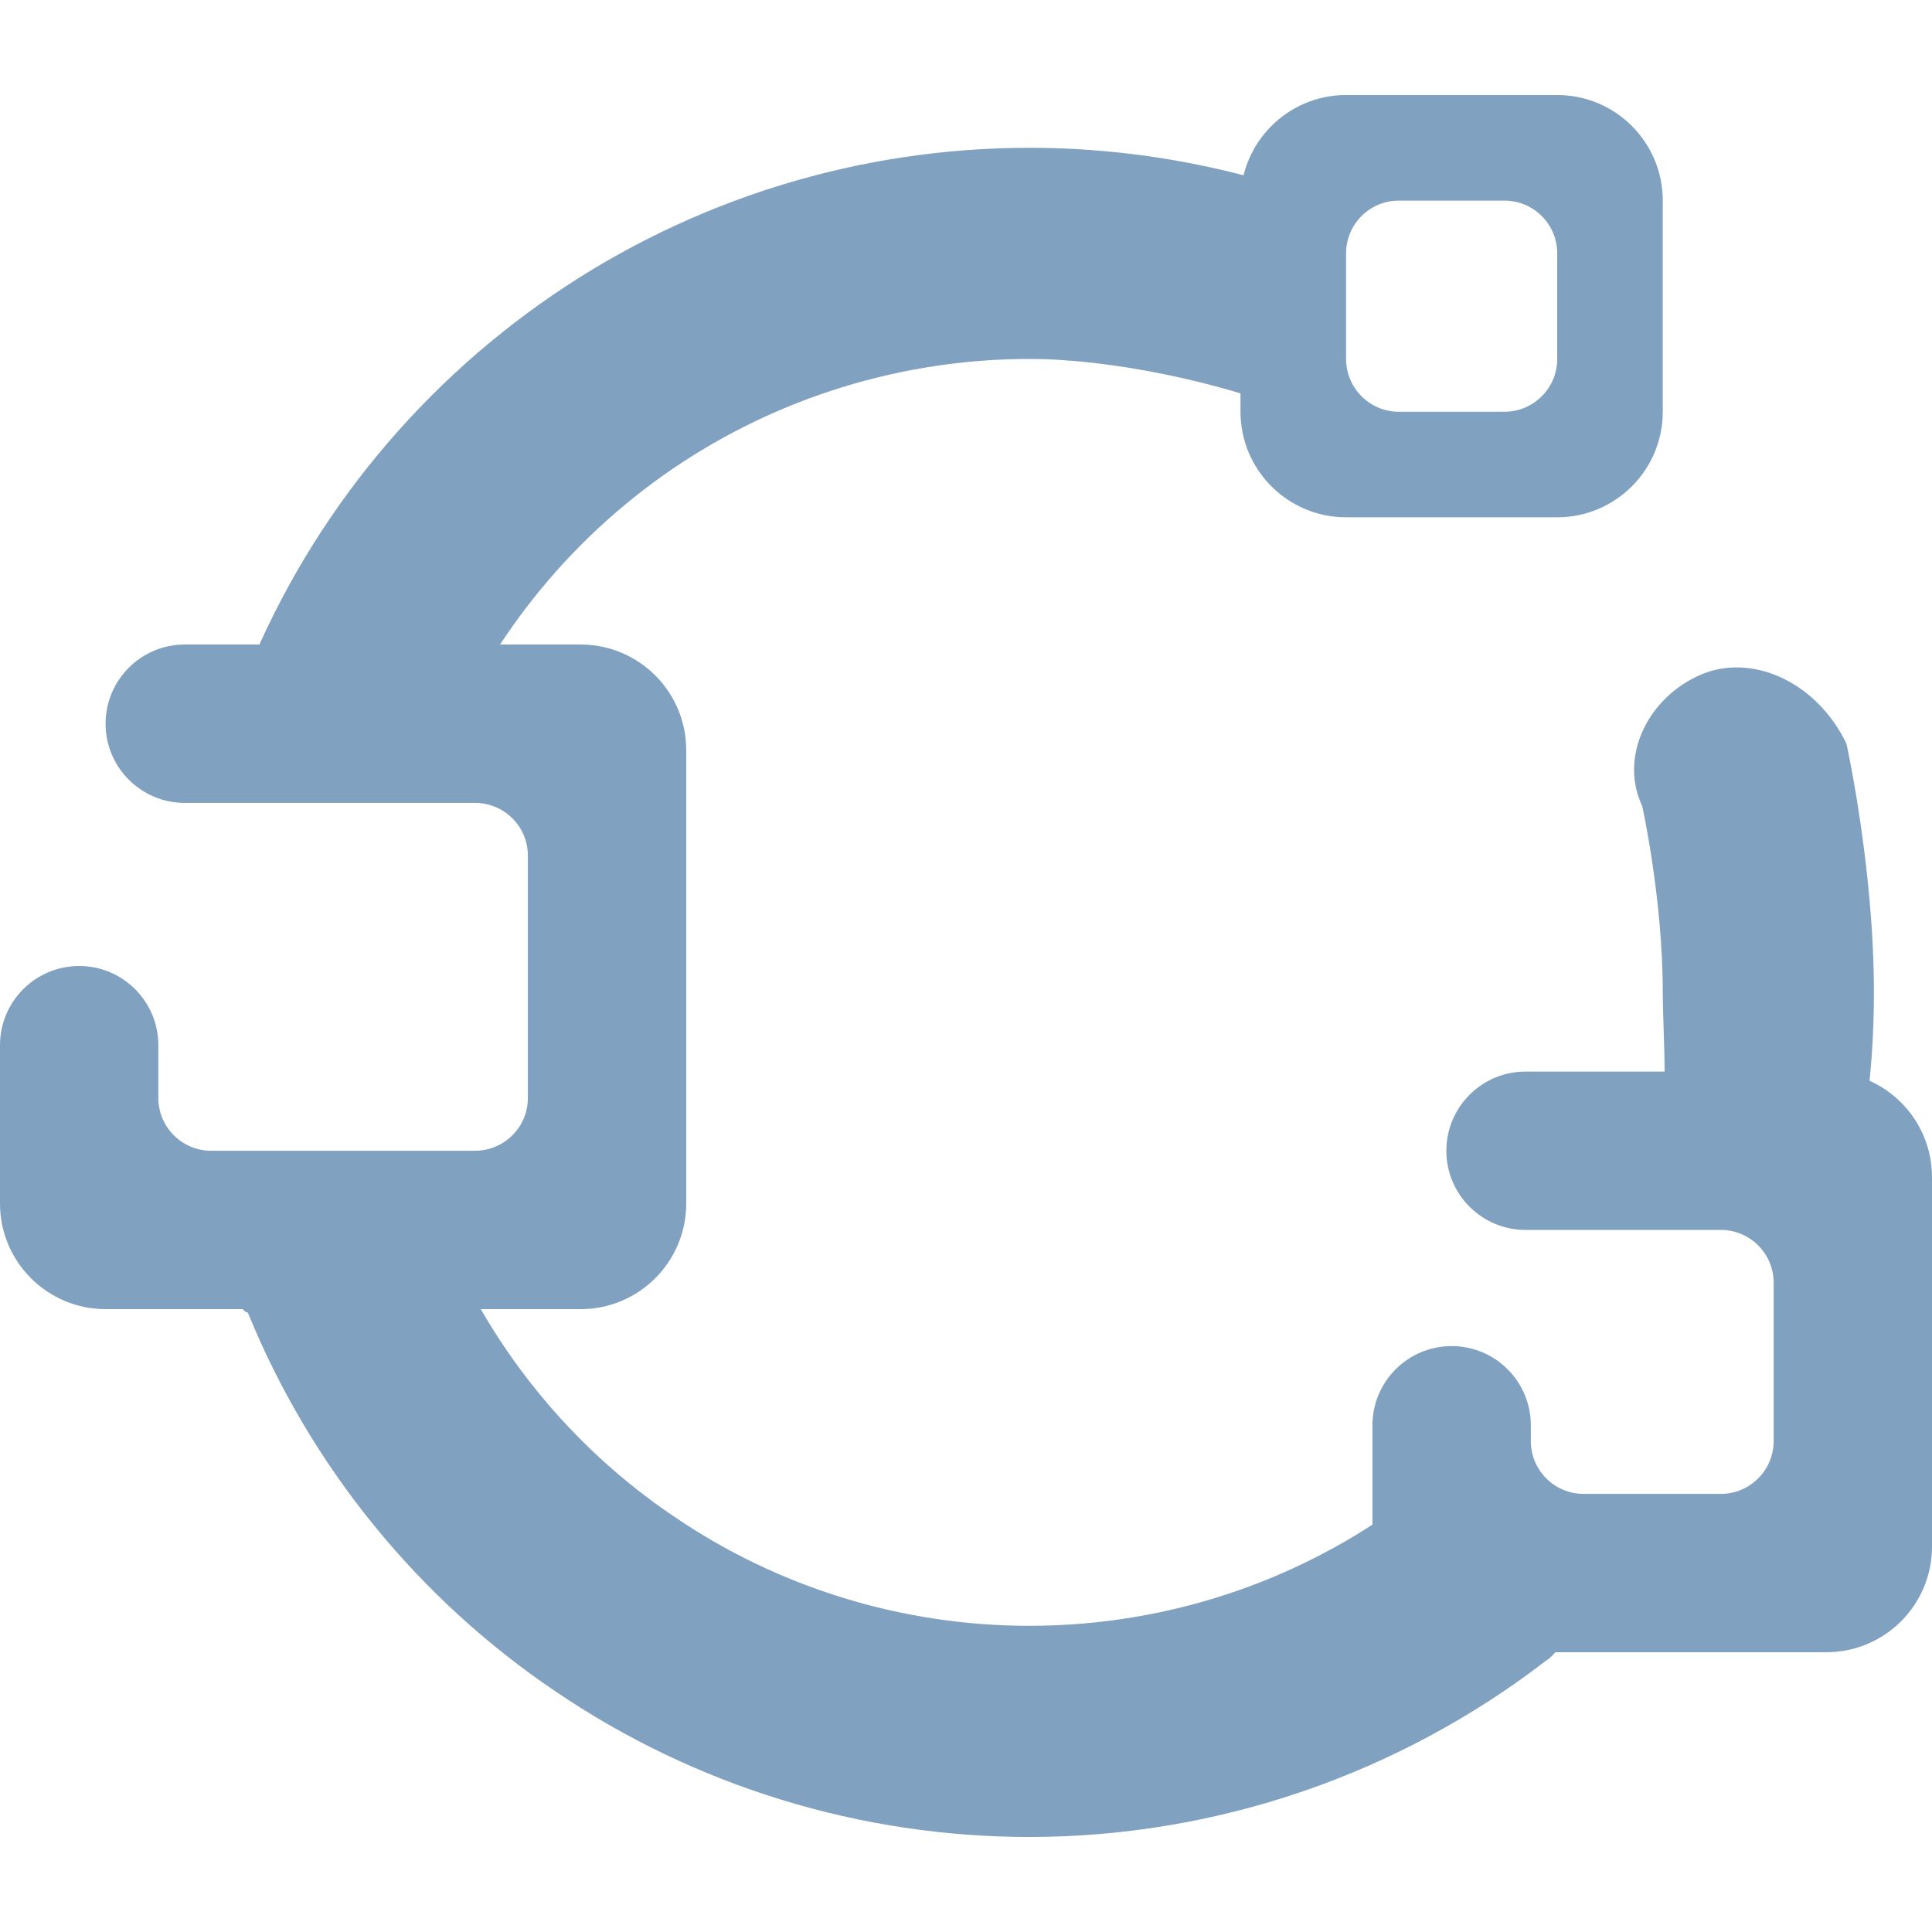 <?xml version="1.0" encoding="UTF-8" standalone="no"?><!-- Generator: Gravit.io --><svg xmlns="http://www.w3.org/2000/svg" xmlns:xlink="http://www.w3.org/1999/xlink" style="isolation:isolate" viewBox="0 0 48 48" width="48pt" height="48pt"><linearGradient id="_lgradient_19" x1="0" y1="0.5" x2="0.907" y2="0.92" gradientTransform="matrix(40.765,0,0,41.967,5.792,3.672)" gradientUnits="userSpaceOnUse"><stop offset="0%" stop-opacity="1" style="stop-color:rgb(129,161,193)"/><stop offset="83.888%" stop-opacity="1" style="stop-color:rgb(129,161,193)"/></linearGradient><path d=" M 35.292 37.023 L 40 39.082 C 40.181 39.014 38.699 41.13 38.427 41.246 C 34.749 44.086 30.219 45.639 25.574 45.639 C 21.377 45.639 17.272 44.38 13.797 42.02 C 10.374 39.708 7.715 36.43 6.157 32.611 C 5.854 32.576 5.659 31.31 5.902 31.213 L 10.951 30.479 C 12.118 33.403 14.138 35.921 16.748 37.679 C 19.344 39.449 22.426 40.393 25.574 40.393 C 29.102 40.393 32.525 39.213 35.292 37.023 L 35.292 37.023 Z  M 10.911 18.938 L 6.02 17.023 C 7.554 13.089 10.243 9.718 13.731 7.331 C 17.22 4.944 21.351 3.672 25.574 3.672 C 28.249 3.672 30.898 4.184 33.377 5.167 L 32.131 10.23 C 30.269 9.482 27.58 8.918 25.574 8.918 C 22.413 8.918 19.305 9.875 16.695 11.659 C 14.085 13.443 12.066 15.987 10.911 18.938 L 10.911 18.938 Z  M 42.17 16.8 L 42.17 16.8 C 43.477 16.178 45.137 16.93 45.875 18.479 C 45.875 18.479 46.557 21.548 46.557 24.656 C 46.557 25.666 46.492 26.675 46.348 27.672 L 41.311 27.672 C 41.416 26.911 41.311 25.416 41.311 24.656 C 41.311 22.321 40.8 20.026 40.8 20.026 C 40.25 18.868 40.864 17.422 42.17 16.8 Z " fill-rule="evenodd" fill="url(#_lgradient_19)"/><linearGradient id="_lgradient_20" x1="0" y1="0.5" x2="1" y2="0.5" gradientTransform="matrix(48,0,0,38.689,0,2.361)" gradientUnits="userSpaceOnUse"><stop offset="0%" stop-opacity="1" style="stop-color:rgb(129,161,193)"/><stop offset="98.696%" stop-opacity="1" style="stop-color:rgb(129,161,193)"/></linearGradient><path d=" M 4.59 19.948 L 4.59 19.948 C 3.504 19.948 2.623 19.066 2.623 17.98 L 2.623 17.98 C 2.623 16.895 3.504 16.013 4.59 16.013 L 4.59 16.013 L 14.426 16.013 C 15.874 16.013 17.049 17.188 17.049 18.636 L 17.049 29.902 C 17.049 31.349 15.874 32.525 14.426 32.525 L 2.623 32.525 C 1.175 32.525 0 31.349 0 29.902 L 0 25.967 L 0 25.967 C 0 24.881 0.881 24 1.967 24 L 1.967 24 C 3.053 24 3.934 24.881 3.934 25.967 L 3.934 25.967 L 3.934 27.279 C 3.934 28.003 4.522 28.59 5.246 28.59 L 11.803 28.59 C 12.527 28.59 13.115 28.003 13.115 27.279 L 13.115 21.259 C 13.115 20.535 12.527 19.948 11.803 19.948 L 4.59 19.948 L 4.59 19.948 Z  M 37.902 30.557 L 37.902 30.557 C 36.816 30.557 35.934 29.676 35.934 28.59 L 35.934 28.59 C 35.934 27.504 36.816 26.623 37.902 26.623 L 37.902 26.623 L 45.377 26.623 C 46.825 26.623 48 27.798 48 29.246 L 48 38.426 C 48 39.874 46.825 41.049 45.377 41.049 L 36.721 41.049 C 35.274 41.049 34.098 39.874 34.098 38.426 L 34.098 35.41 L 34.098 35.41 C 34.098 34.324 34.98 33.443 36.066 33.443 L 36.066 33.443 C 37.151 33.443 38.033 34.324 38.033 35.41 L 38.033 35.41 L 38.033 35.803 C 38.033 36.527 38.62 37.115 39.344 37.115 L 42.754 37.115 C 43.478 37.115 44.066 36.527 44.066 35.803 L 44.066 31.869 C 44.066 31.145 43.478 30.557 42.754 30.557 L 37.902 30.557 L 37.902 30.557 Z  M 34.754 4.984 L 37.377 4.984 C 38.101 4.984 38.689 5.571 38.689 6.295 L 38.689 8.918 C 38.689 9.642 38.101 10.23 37.377 10.23 L 34.754 10.23 C 34.03 10.23 33.443 9.642 33.443 8.918 L 33.443 6.295 C 33.443 5.571 34.03 4.984 34.754 4.984 L 34.754 4.984 Z  M 33.443 2.361 L 38.689 2.361 C 40.136 2.361 41.311 3.536 41.311 4.984 L 41.311 10.23 C 41.311 11.677 40.136 12.852 38.689 12.852 L 33.443 12.852 C 31.995 12.852 30.82 11.677 30.82 10.23 L 30.82 4.984 C 30.82 3.536 31.995 2.361 33.443 2.361 L 33.443 2.361 Z " fill-rule="evenodd" fill="url(#_lgradient_20)"/></svg>